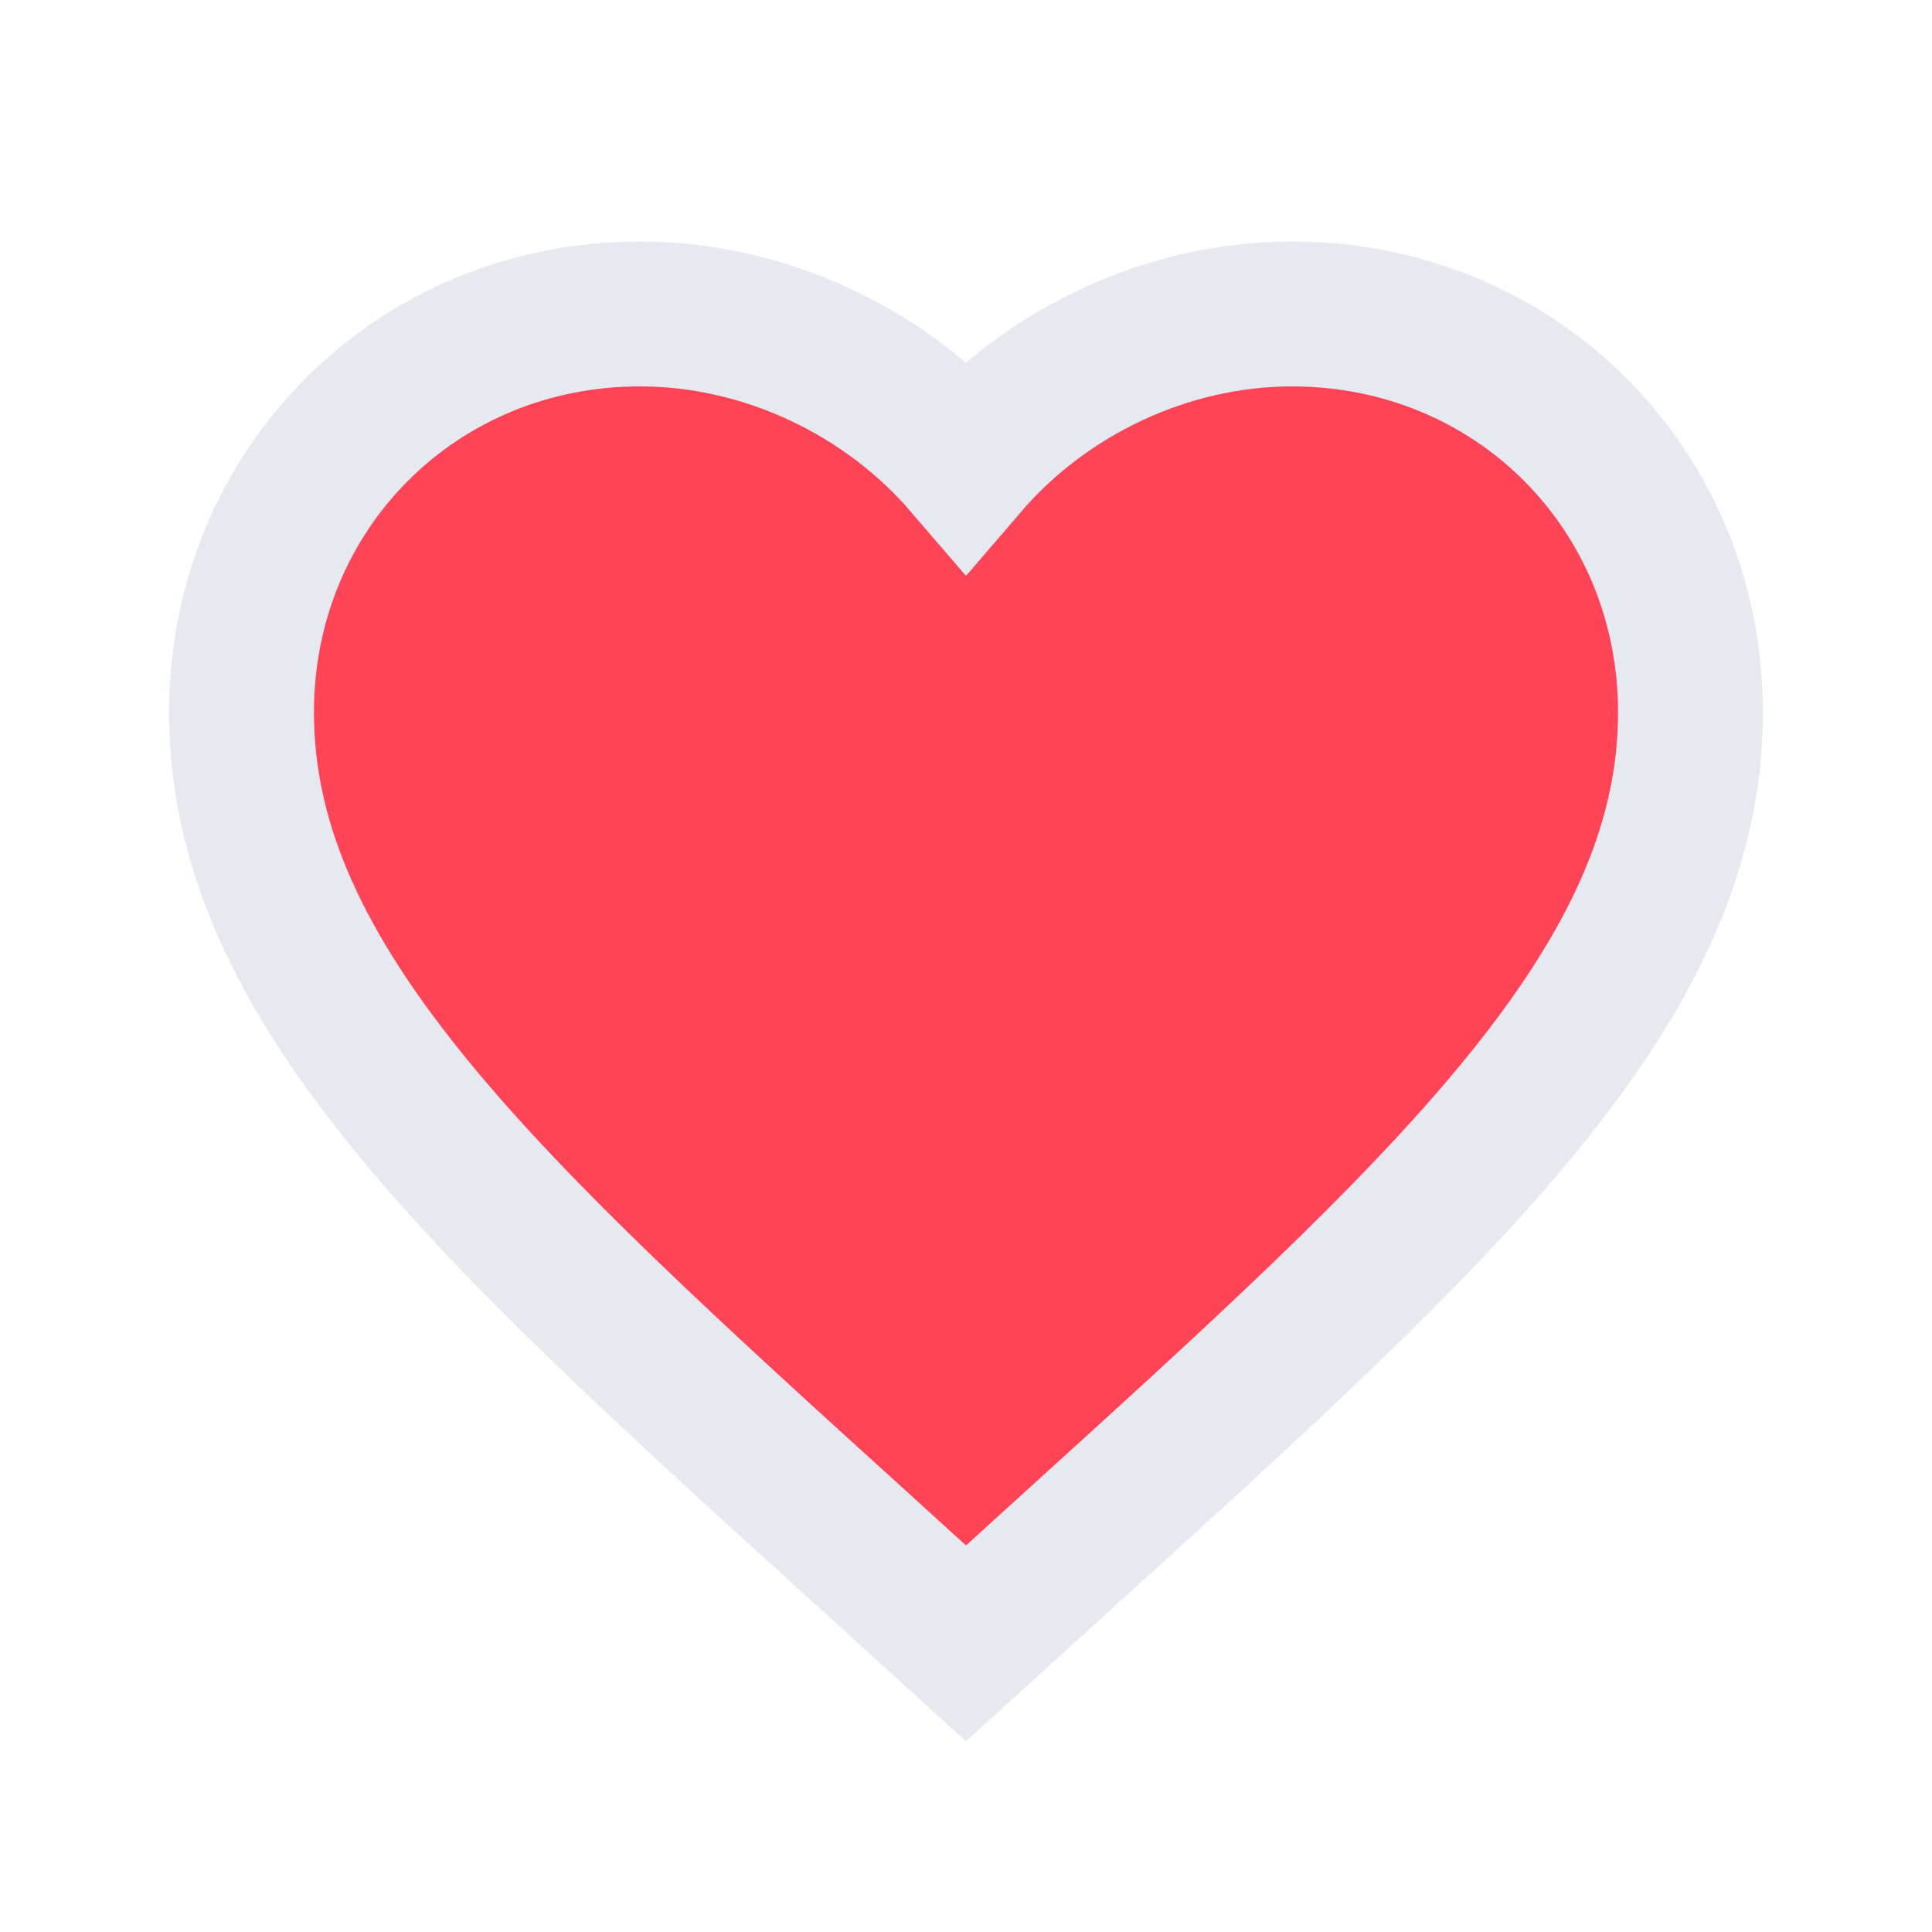 <svg width="20" height="20" viewBox="0 0 20 20" fill="none" xmlns="http://www.w3.org/2000/svg">
<g clip-path="url(#clip0_1_5880)">
<path d="M10 17.012L8.912 16.023C5.05 12.52 2.5 10.203 2.5 7.375C2.5 5.058 4.315 3.25 6.625 3.25C7.93 3.25 9.182 3.857 10 4.81C10.818 3.857 12.07 3.25 13.375 3.25C15.685 3.25 17.5 5.058 17.5 7.375C17.5 10.203 14.95 12.52 11.088 16.023L10 17.012Z" fill="#FF4458" stroke="#E6EAF0" stroke-width="1.5"/>
</g>
<defs>
<clipPath id="clip0_1_5880">
<rect width="18" height="18" fill="white" transform="translate(1 1)"/>
</clipPath>
</defs>
</svg>
